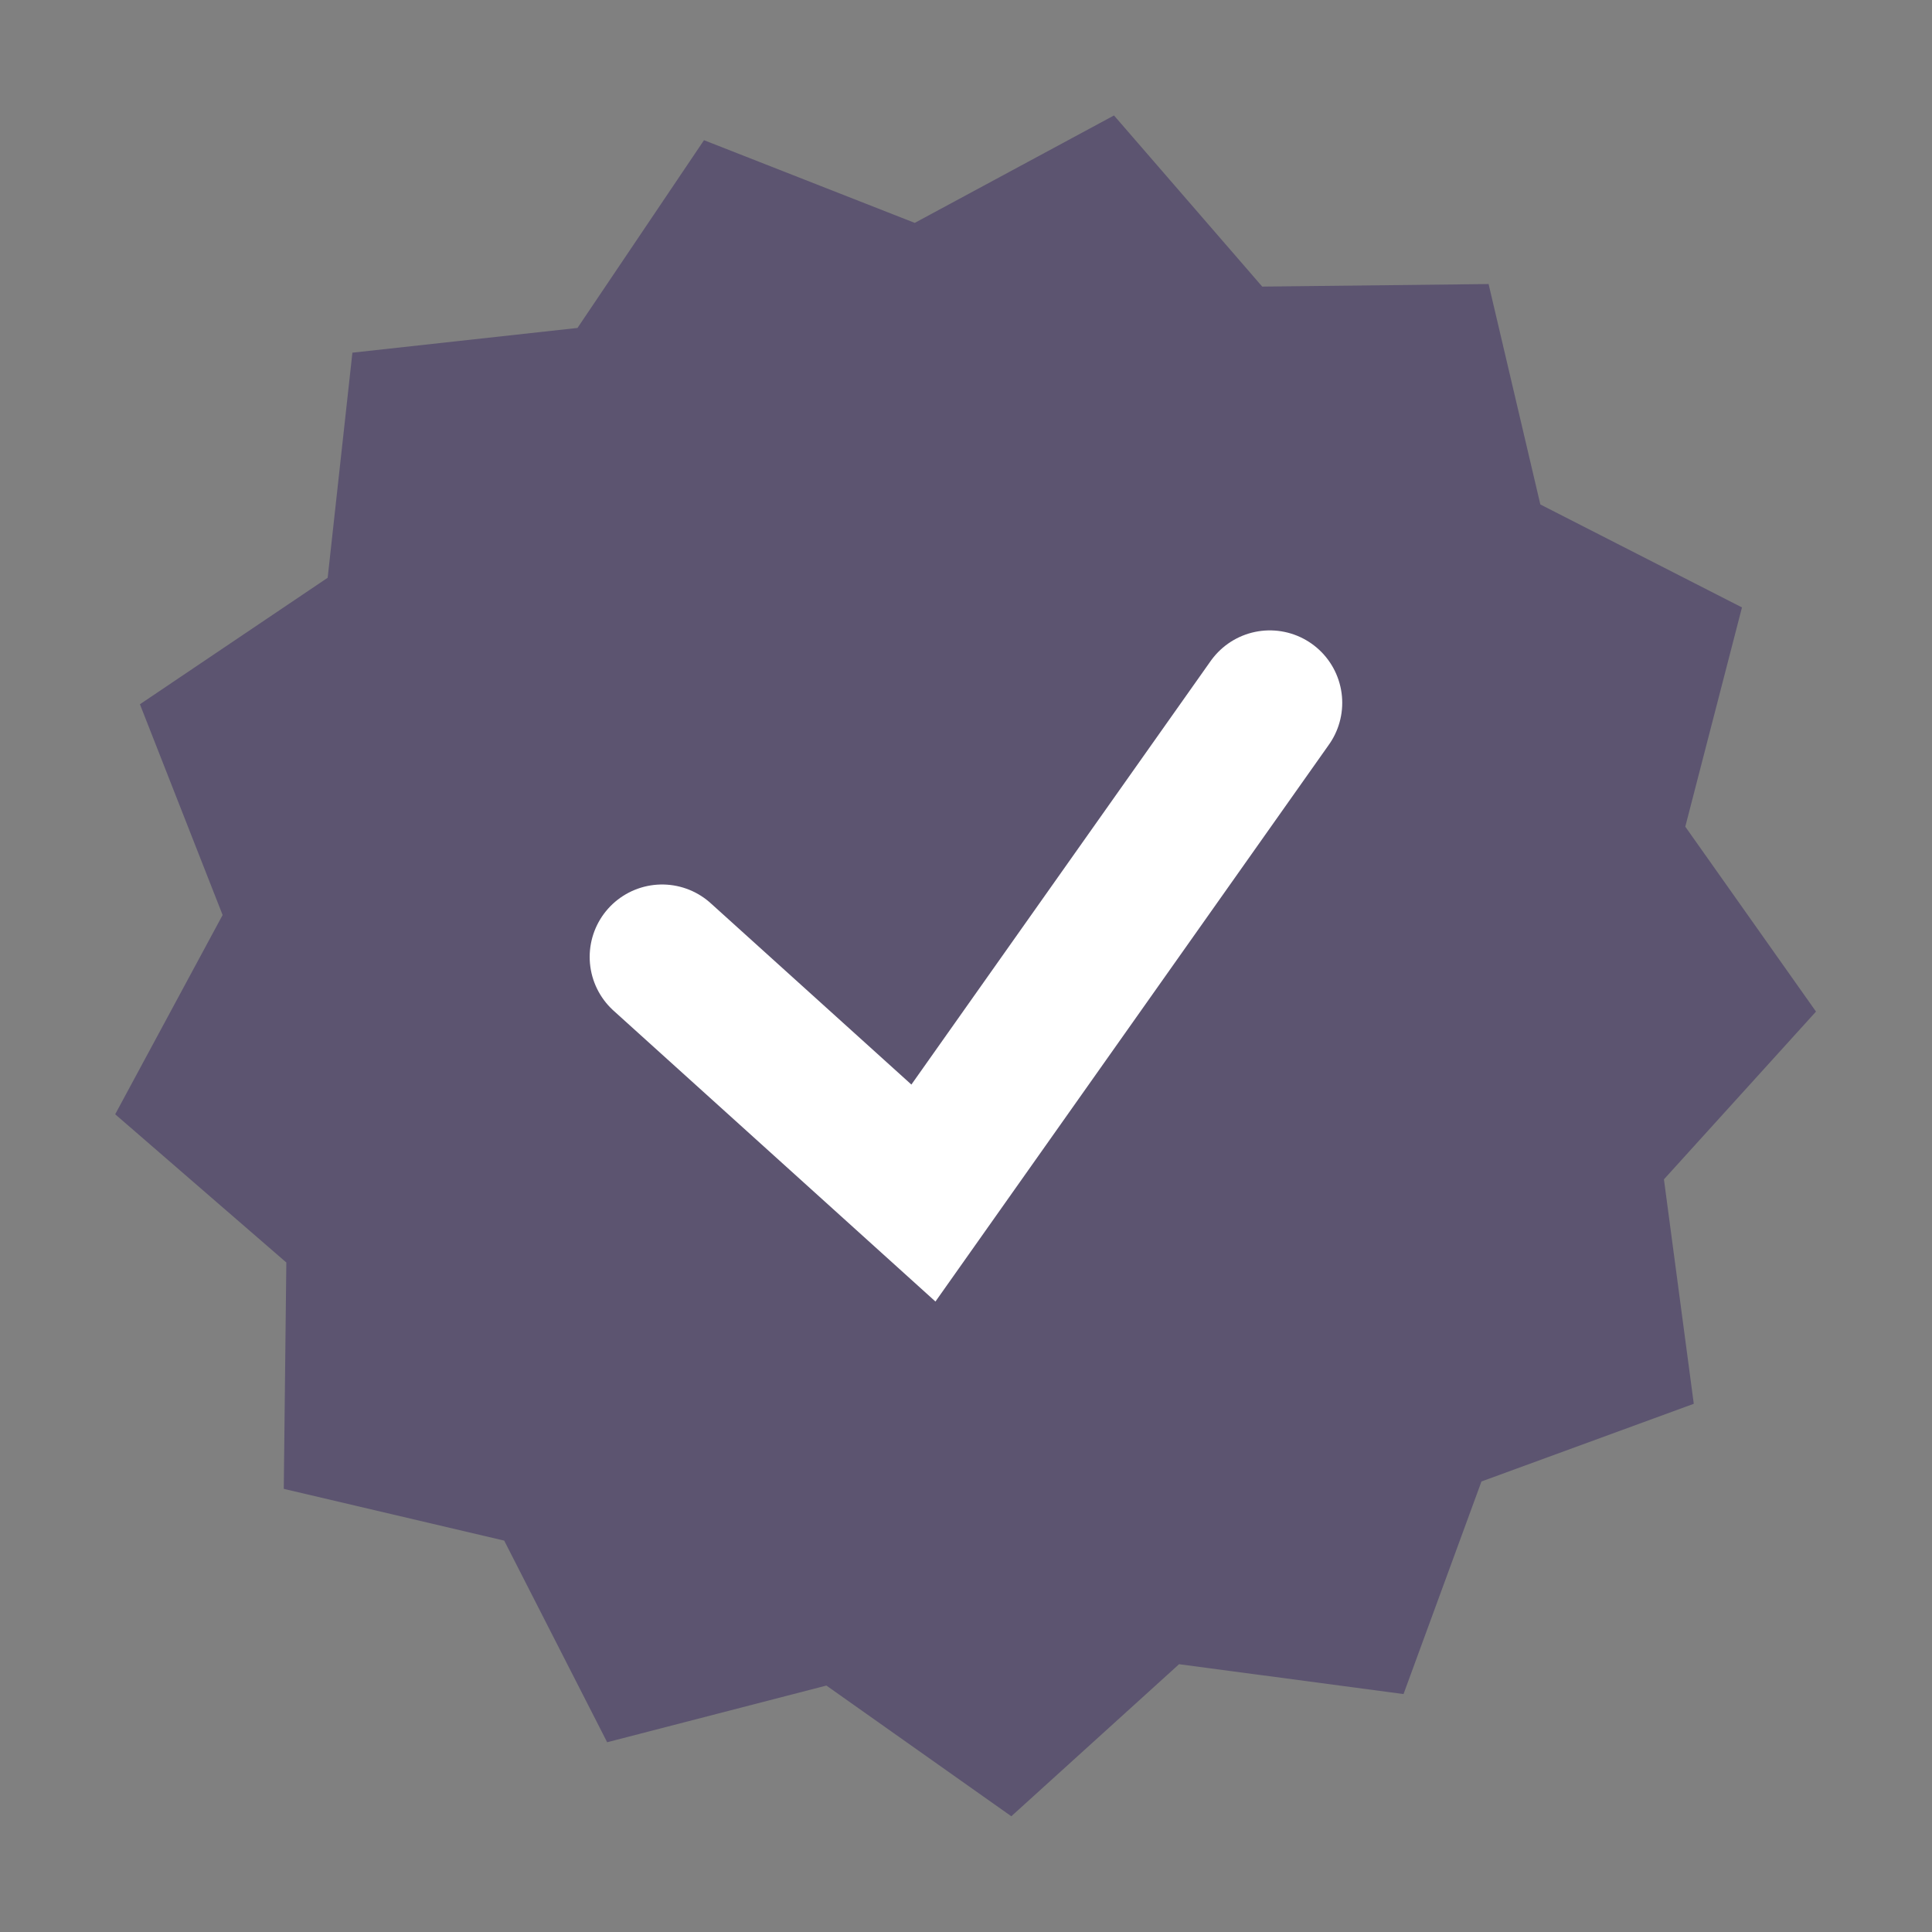 <svg width="80" height="80" version="1.1" viewBox="0 0 21.167 21.167" xmlns="http://www.w3.org/2000/svg">
 <rect x="0" y="0" width="21.167" height="21.167" fill="#808080" stroke="none"/>
 <path d="m16.231 16.231-0.854 2.329-2.459-0.327-1.838 1.666-2.026-1.432-2.402 0.621-1.128-2.209-2.415-0.567 0.028-2.48-1.875-1.624 1.177-2.183-0.906-2.309 2.057-1.386 0.271-2.466 2.466-0.271 1.386-2.057 2.309 0.906 2.183-1.177 1.624 1.875 2.48-0.028 0.567 2.415 2.209 1.128-0.621 2.402 1.432 2.026-1.666 1.838 0.327 2.459z" fill="#5c5470"/>
 <circle cx="14.552" cy="14.552" r="0" fill="none" stroke="#00a3fa" stroke-linecap="round" stroke-width=".262"/>
 <path d="m7.254 10.484 2.863 2.587 3.795-5.371" fill="none" stroke="#fff" stroke-linecap="round" stroke-width="1.587"/>
</svg>
